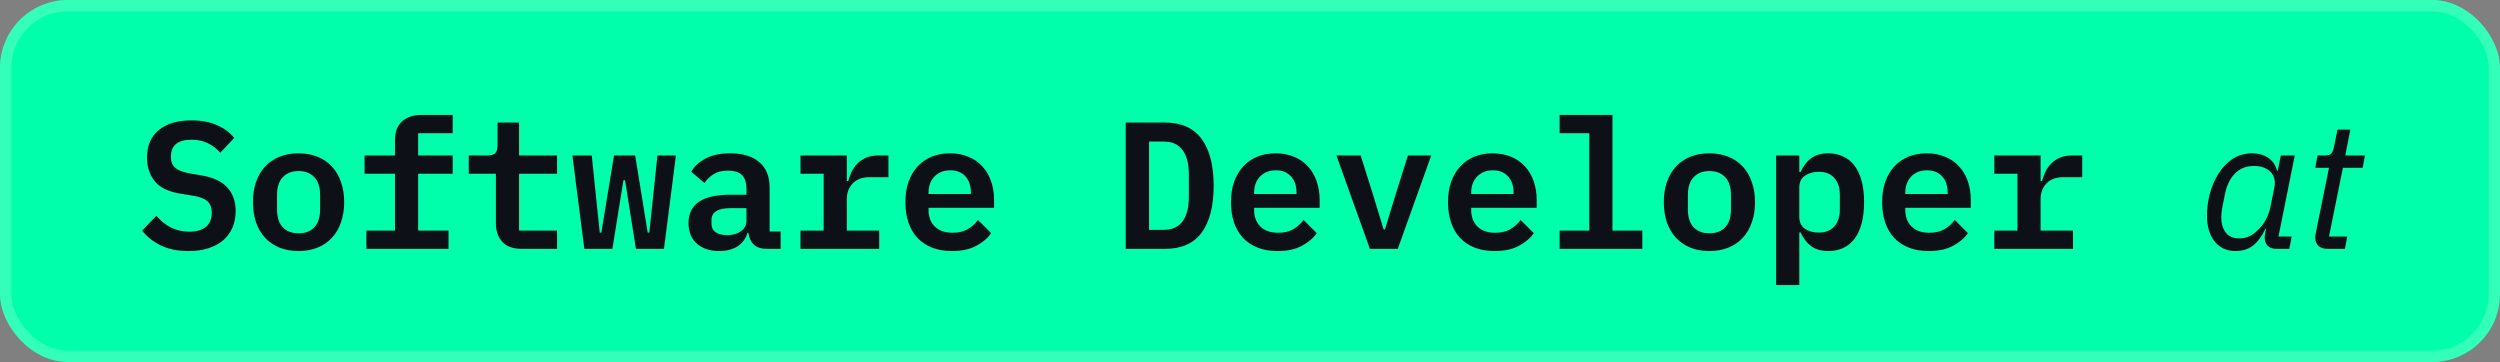 <svg width="221" height="32" viewBox="0 0 221 32" fill="none" xmlns="http://www.w3.org/2000/svg">
<rect x="0" y="0" width="221" height="32" fill="#808080" stroke="none"/>
<rect width="221" height="32" rx="6" fill="#00FFAA"/>
<path d="M16.672 22.192C15.712 22.192 14.891 22.027 14.208 21.696C13.536 21.365 12.987 20.928 12.56 20.384L13.824 19.072C14.24 19.552 14.688 19.909 15.168 20.144C15.659 20.368 16.181 20.48 16.736 20.48C17.376 20.48 17.867 20.336 18.208 20.048C18.549 19.76 18.72 19.344 18.72 18.8C18.72 18.352 18.592 18.016 18.336 17.792C18.08 17.557 17.648 17.392 17.04 17.296L15.856 17.104C14.821 16.923 14.085 16.549 13.648 15.984C13.211 15.408 12.992 14.731 12.992 13.952C12.992 12.885 13.339 12.069 14.032 11.504C14.725 10.928 15.685 10.64 16.912 10.64C17.787 10.64 18.539 10.779 19.168 11.056C19.808 11.333 20.32 11.712 20.704 12.192L19.472 13.504C19.173 13.152 18.816 12.875 18.4 12.672C17.984 12.459 17.493 12.352 16.928 12.352C15.712 12.352 15.104 12.853 15.104 13.856C15.104 14.283 15.232 14.608 15.488 14.832C15.744 15.056 16.181 15.221 16.8 15.328L17.968 15.536C18.939 15.717 19.659 16.075 20.128 16.608C20.597 17.141 20.832 17.824 20.832 18.656C20.832 19.179 20.741 19.659 20.56 20.096C20.379 20.523 20.112 20.896 19.76 21.216C19.408 21.525 18.971 21.765 18.448 21.936C17.936 22.107 17.344 22.192 16.672 22.192ZM26.394 22.192C25.764 22.192 25.199 22.091 24.698 21.888C24.207 21.685 23.786 21.397 23.434 21.024C23.092 20.651 22.826 20.197 22.634 19.664C22.452 19.131 22.362 18.533 22.362 17.872C22.362 17.211 22.452 16.613 22.634 16.08C22.826 15.547 23.092 15.093 23.434 14.72C23.786 14.347 24.207 14.059 24.698 13.856C25.199 13.653 25.764 13.552 26.394 13.552C27.012 13.552 27.572 13.653 28.074 13.856C28.575 14.059 28.996 14.347 29.338 14.72C29.69 15.093 29.956 15.547 30.138 16.08C30.33 16.613 30.426 17.211 30.426 17.872C30.426 18.533 30.33 19.131 30.138 19.664C29.956 20.197 29.69 20.651 29.338 21.024C28.996 21.397 28.575 21.685 28.074 21.888C27.572 22.091 27.012 22.192 26.394 22.192ZM26.394 20.624C26.98 20.624 27.444 20.448 27.786 20.096C28.127 19.733 28.298 19.205 28.298 18.512V17.232C28.298 16.539 28.127 16.016 27.786 15.664C27.444 15.301 26.98 15.12 26.394 15.12C25.807 15.12 25.343 15.301 25.002 15.664C24.66 16.016 24.49 16.539 24.49 17.232V18.512C24.49 19.205 24.66 19.733 25.002 20.096C25.343 20.448 25.807 20.624 26.394 20.624ZM32.388 20.384H34.916V15.36H32.227V13.744H34.916V12.4C34.916 12.069 34.958 11.771 35.044 11.504C35.139 11.227 35.283 10.992 35.475 10.8C35.667 10.597 35.907 10.443 36.196 10.336C36.494 10.219 36.841 10.16 37.236 10.16H40.02V11.776H36.964V13.744H40.02V15.36H36.964V20.384H39.651V22H32.388V20.384ZM46.141 22C45.352 22 44.771 21.792 44.397 21.376C44.024 20.96 43.837 20.421 43.837 19.76V15.36H41.437V13.744H43.069C43.4 13.744 43.635 13.68 43.773 13.552C43.912 13.413 43.981 13.173 43.981 12.832V10.832H45.885V13.744H49.245V15.36H45.885V20.384H49.245V22H46.141ZM50.599 13.744H52.311L53.015 20.56H53.159L54.279 13.744H56.151L57.255 20.56H57.399L58.119 13.744H59.751L58.695 22H56.215L55.255 15.936H55.111L54.135 22H51.655L50.599 13.744ZM67.809 22C67.307 22 66.918 21.877 66.641 21.632C66.374 21.376 66.214 21.024 66.161 20.576H66.081C65.931 21.088 65.638 21.488 65.201 21.776C64.763 22.053 64.225 22.192 63.585 22.192C62.753 22.192 62.091 21.973 61.601 21.536C61.11 21.099 60.865 20.491 60.865 19.712C60.865 18.048 62.086 17.216 64.529 17.216H65.985V16.672C65.985 16.149 65.857 15.755 65.601 15.488C65.345 15.221 64.929 15.088 64.353 15.088C63.83 15.088 63.409 15.189 63.089 15.392C62.769 15.595 62.497 15.856 62.273 16.176L61.105 15.184C61.361 14.725 61.771 14.341 62.337 14.032C62.913 13.712 63.654 13.552 64.561 13.552C65.649 13.552 66.497 13.808 67.105 14.32C67.723 14.821 68.033 15.573 68.033 16.576V20.464H69.009V22H67.809ZM64.273 20.784C64.763 20.784 65.169 20.672 65.489 20.448C65.819 20.213 65.985 19.899 65.985 19.504V18.4H64.577C63.457 18.4 62.897 18.752 62.897 19.456V19.776C62.897 20.107 63.019 20.357 63.265 20.528C63.51 20.699 63.846 20.784 64.273 20.784ZM70.763 20.384H72.811V15.36H70.763V13.744H74.859V16H74.987C75.061 15.712 75.162 15.435 75.29 15.168C75.429 14.891 75.6 14.651 75.802 14.448C76.016 14.235 76.272 14.064 76.57 13.936C76.869 13.808 77.227 13.744 77.642 13.744H78.538V15.664H76.843C76.224 15.664 75.739 15.845 75.386 16.208C75.034 16.571 74.859 17.035 74.859 17.6V20.384H77.722V22H70.763V20.384ZM84.148 22.192C83.487 22.192 82.9 22.091 82.388 21.888C81.876 21.685 81.444 21.397 81.092 21.024C80.751 20.651 80.49 20.203 80.308 19.68C80.127 19.147 80.036 18.549 80.036 17.888C80.036 17.216 80.127 16.613 80.308 16.08C80.5 15.547 80.767 15.093 81.108 14.72C81.45 14.347 81.86 14.059 82.34 13.856C82.831 13.653 83.38 13.552 83.988 13.552C84.586 13.552 85.124 13.653 85.604 13.856C86.084 14.048 86.49 14.325 86.82 14.688C87.162 15.051 87.423 15.488 87.604 16C87.786 16.512 87.876 17.077 87.876 17.696V18.368H82.084V18.576C82.084 19.173 82.271 19.659 82.644 20.032C83.018 20.395 83.54 20.576 84.212 20.576C84.724 20.576 85.162 20.475 85.524 20.272C85.898 20.059 86.207 19.781 86.452 19.44L87.62 20.608C87.322 21.045 86.884 21.419 86.308 21.728C85.743 22.037 85.023 22.192 84.148 22.192ZM84.004 15.056C83.428 15.056 82.964 15.237 82.612 15.6C82.26 15.963 82.084 16.443 82.084 17.04V17.152H85.828V17.008C85.828 16.411 85.663 15.936 85.332 15.584C85.012 15.232 84.57 15.056 84.004 15.056ZM99.512 10.832H102.984C104.434 10.832 105.512 11.312 106.216 12.272C106.93 13.232 107.288 14.613 107.288 16.416C107.288 18.229 106.93 19.616 106.216 20.576C105.512 21.525 104.434 22 102.984 22H99.512V10.832ZM102.84 20.32C103.608 20.32 104.173 20.069 104.536 19.568C104.909 19.067 105.096 18.336 105.096 17.376V15.44C105.096 14.491 104.909 13.765 104.536 13.264C104.173 12.763 103.608 12.512 102.84 12.512H101.576V20.32H102.84ZM112.93 22.192C112.268 22.192 111.682 22.091 111.17 21.888C110.658 21.685 110.226 21.397 109.874 21.024C109.532 20.651 109.271 20.203 109.09 19.68C108.908 19.147 108.818 18.549 108.818 17.888C108.818 17.216 108.908 16.613 109.09 16.08C109.282 15.547 109.548 15.093 109.89 14.72C110.231 14.347 110.642 14.059 111.122 13.856C111.612 13.653 112.162 13.552 112.77 13.552C113.367 13.552 113.906 13.653 114.386 13.856C114.866 14.048 115.271 14.325 115.602 14.688C115.943 15.051 116.204 15.488 116.385 16C116.567 16.512 116.658 17.077 116.658 17.696V18.368H110.866V18.576C110.866 19.173 111.052 19.659 111.426 20.032C111.799 20.395 112.322 20.576 112.994 20.576C113.506 20.576 113.943 20.475 114.306 20.272C114.679 20.059 114.988 19.781 115.234 19.44L116.402 20.608C116.103 21.045 115.666 21.419 115.09 21.728C114.524 22.037 113.804 22.192 112.93 22.192ZM112.786 15.056C112.21 15.056 111.746 15.237 111.394 15.6C111.042 15.963 110.866 16.443 110.866 17.04V17.152H114.61V17.008C114.61 16.411 114.444 15.936 114.114 15.584C113.794 15.232 113.351 15.056 112.786 15.056ZM121.099 22L118.139 13.744H120.283L121.387 17.248L122.315 20.288H122.427L123.355 17.248L124.459 13.744H126.523L123.563 22H121.099ZM132.117 22.192C131.456 22.192 130.869 22.091 130.357 21.888C129.845 21.685 129.413 21.397 129.061 21.024C128.72 20.651 128.458 20.203 128.277 19.68C128.096 19.147 128.005 18.549 128.005 17.888C128.005 17.216 128.096 16.613 128.277 16.08C128.469 15.547 128.736 15.093 129.077 14.72C129.418 14.347 129.829 14.059 130.309 13.856C130.8 13.653 131.349 13.552 131.957 13.552C132.554 13.552 133.093 13.653 133.573 13.856C134.053 14.048 134.458 14.325 134.789 14.688C135.13 15.051 135.392 15.488 135.573 16C135.754 16.512 135.845 17.077 135.845 17.696V18.368H130.053V18.576C130.053 19.173 130.24 19.659 130.613 20.032C130.986 20.395 131.509 20.576 132.181 20.576C132.693 20.576 133.13 20.475 133.493 20.272C133.866 20.059 134.176 19.781 134.421 19.44L135.589 20.608C135.29 21.045 134.853 21.419 134.277 21.728C133.712 22.037 132.992 22.192 132.117 22.192ZM131.973 15.056C131.397 15.056 130.933 15.237 130.581 15.6C130.229 15.963 130.053 16.443 130.053 17.04V17.152H133.797V17.008C133.797 16.411 133.632 15.936 133.301 15.584C132.981 15.232 132.538 15.056 131.973 15.056ZM137.871 20.384H140.495V11.776H137.871V10.16H142.543V20.384H145.183V22H137.871V20.384ZM151.113 22.192C150.483 22.192 149.918 22.091 149.417 21.888C148.926 21.685 148.505 21.397 148.153 21.024C147.811 20.651 147.545 20.197 147.353 19.664C147.171 19.131 147.081 18.533 147.081 17.872C147.081 17.211 147.171 16.613 147.353 16.08C147.545 15.547 147.811 15.093 148.153 14.72C148.505 14.347 148.926 14.059 149.417 13.856C149.918 13.653 150.483 13.552 151.113 13.552C151.731 13.552 152.291 13.653 152.793 13.856C153.294 14.059 153.715 14.347 154.057 14.72C154.409 15.093 154.675 15.547 154.857 16.08C155.049 16.613 155.145 17.211 155.145 17.872C155.145 18.533 155.049 19.131 154.857 19.664C154.675 20.197 154.409 20.651 154.057 21.024C153.715 21.397 153.294 21.685 152.793 21.888C152.291 22.091 151.731 22.192 151.113 22.192ZM151.113 20.624C151.699 20.624 152.163 20.448 152.505 20.096C152.846 19.733 153.017 19.205 153.017 18.512V17.232C153.017 16.539 152.846 16.016 152.505 15.664C152.163 15.301 151.699 15.12 151.113 15.12C150.526 15.12 150.062 15.301 149.721 15.664C149.379 16.016 149.209 16.539 149.209 17.232V18.512C149.209 19.205 149.379 19.733 149.721 20.096C150.062 20.448 150.526 20.624 151.113 20.624ZM157.01 13.744H159.058V15.2H159.17C159.394 14.699 159.698 14.299 160.082 14C160.477 13.701 160.994 13.552 161.634 13.552C162.104 13.552 162.53 13.643 162.914 13.824C163.309 13.995 163.645 14.261 163.922 14.624C164.2 14.976 164.413 15.424 164.562 15.968C164.712 16.512 164.786 17.147 164.786 17.872C164.786 18.597 164.712 19.232 164.562 19.776C164.413 20.32 164.2 20.773 163.922 21.136C163.645 21.488 163.309 21.755 162.914 21.936C162.53 22.107 162.104 22.192 161.634 22.192C160.994 22.192 160.477 22.043 160.082 21.744C159.698 21.445 159.394 21.045 159.17 20.544H159.058V25.2H157.01V13.744ZM160.77 20.56C161.368 20.56 161.826 20.379 162.146 20.016C162.477 19.653 162.642 19.157 162.642 18.528V17.216C162.642 16.587 162.477 16.091 162.146 15.728C161.826 15.365 161.368 15.184 160.77 15.184C160.301 15.184 159.896 15.301 159.554 15.536C159.224 15.76 159.058 16.107 159.058 16.576V19.168C159.058 19.637 159.224 19.989 159.554 20.224C159.896 20.448 160.301 20.56 160.77 20.56ZM170.492 22.192C169.831 22.192 169.244 22.091 168.732 21.888C168.22 21.685 167.788 21.397 167.436 21.024C167.095 20.651 166.833 20.203 166.652 19.68C166.471 19.147 166.38 18.549 166.38 17.888C166.38 17.216 166.471 16.613 166.652 16.08C166.844 15.547 167.111 15.093 167.452 14.72C167.793 14.347 168.204 14.059 168.684 13.856C169.175 13.653 169.724 13.552 170.332 13.552C170.929 13.552 171.468 13.653 171.948 13.856C172.428 14.048 172.833 14.325 173.164 14.688C173.505 15.051 173.767 15.488 173.948 16C174.129 16.512 174.22 17.077 174.22 17.696V18.368H168.428V18.576C168.428 19.173 168.615 19.659 168.988 20.032C169.361 20.395 169.884 20.576 170.556 20.576C171.068 20.576 171.505 20.475 171.868 20.272C172.241 20.059 172.551 19.781 172.796 19.44L173.964 20.608C173.665 21.045 173.228 21.419 172.652 21.728C172.087 22.037 171.367 22.192 170.492 22.192ZM170.348 15.056C169.772 15.056 169.308 15.237 168.956 15.6C168.604 15.963 168.428 16.443 168.428 17.04V17.152H172.172V17.008C172.172 16.411 172.007 15.936 171.676 15.584C171.356 15.232 170.913 15.056 170.348 15.056ZM176.294 20.384H178.342V15.36H176.294V13.744H180.39V16H180.518C180.592 15.712 180.694 15.435 180.822 15.168C180.96 14.891 181.131 14.651 181.334 14.448C181.547 14.235 181.803 14.064 182.102 13.936C182.4 13.808 182.758 13.744 183.174 13.744H184.07V15.664H182.374C181.755 15.664 181.27 15.845 180.918 16.208C180.566 16.571 180.39 17.035 180.39 17.6V20.384H183.254V22H176.294V20.384ZM201.273 22C200.911 22 200.639 21.909 200.457 21.728C200.287 21.547 200.201 21.307 200.201 21.008C200.201 20.88 200.217 20.736 200.249 20.576L200.329 20.208H200.281C199.94 20.901 199.561 21.408 199.145 21.728C198.729 22.037 198.217 22.192 197.609 22.192C196.852 22.192 196.244 21.915 195.785 21.36C195.327 20.795 195.097 20.021 195.097 19.04C195.097 18.432 195.177 17.808 195.337 17.168C195.508 16.517 195.759 15.925 196.089 15.392C196.42 14.848 196.836 14.405 197.337 14.064C197.849 13.723 198.447 13.552 199.129 13.552C199.375 13.552 199.615 13.584 199.849 13.648C200.084 13.712 200.297 13.808 200.489 13.936C200.681 14.064 200.847 14.224 200.985 14.416C201.124 14.608 201.225 14.832 201.289 15.088H201.353L201.625 13.744H202.857L201.417 20.912H202.585L202.377 22H201.273ZM197.929 21.072C198.292 21.072 198.612 21.003 198.889 20.864C199.167 20.715 199.428 20.512 199.673 20.256C199.951 19.979 200.169 19.68 200.329 19.36C200.5 19.04 200.628 18.677 200.713 18.272L201.049 16.592C201.103 16.336 201.108 16.096 201.065 15.872C201.023 15.637 200.927 15.435 200.777 15.264C200.628 15.083 200.425 14.939 200.169 14.832C199.913 14.725 199.604 14.672 199.241 14.672C198.569 14.672 198.015 14.891 197.577 15.328C197.14 15.765 196.841 16.384 196.681 17.184L196.441 18.384C196.388 18.683 196.361 18.955 196.361 19.2C196.361 19.765 196.495 20.219 196.761 20.56C197.028 20.901 197.417 21.072 197.929 21.072ZM205.785 22C205.412 22 205.129 21.909 204.937 21.728C204.756 21.536 204.665 21.291 204.665 20.992C204.665 20.896 204.681 20.768 204.713 20.608L205.881 14.832H204.665L204.873 13.744H205.497C205.796 13.744 205.993 13.685 206.089 13.568C206.196 13.451 206.276 13.248 206.329 12.96L206.633 11.456H207.769L207.321 13.744H209.065L208.857 14.832H207.113L205.881 20.912H207.497L207.289 22H205.785Z" fill="#0D1117"/>
<rect x="0.5" y="0.5" width="220" height="31" rx="5.5" stroke="white" stroke-opacity="0.2"/>
</svg>
